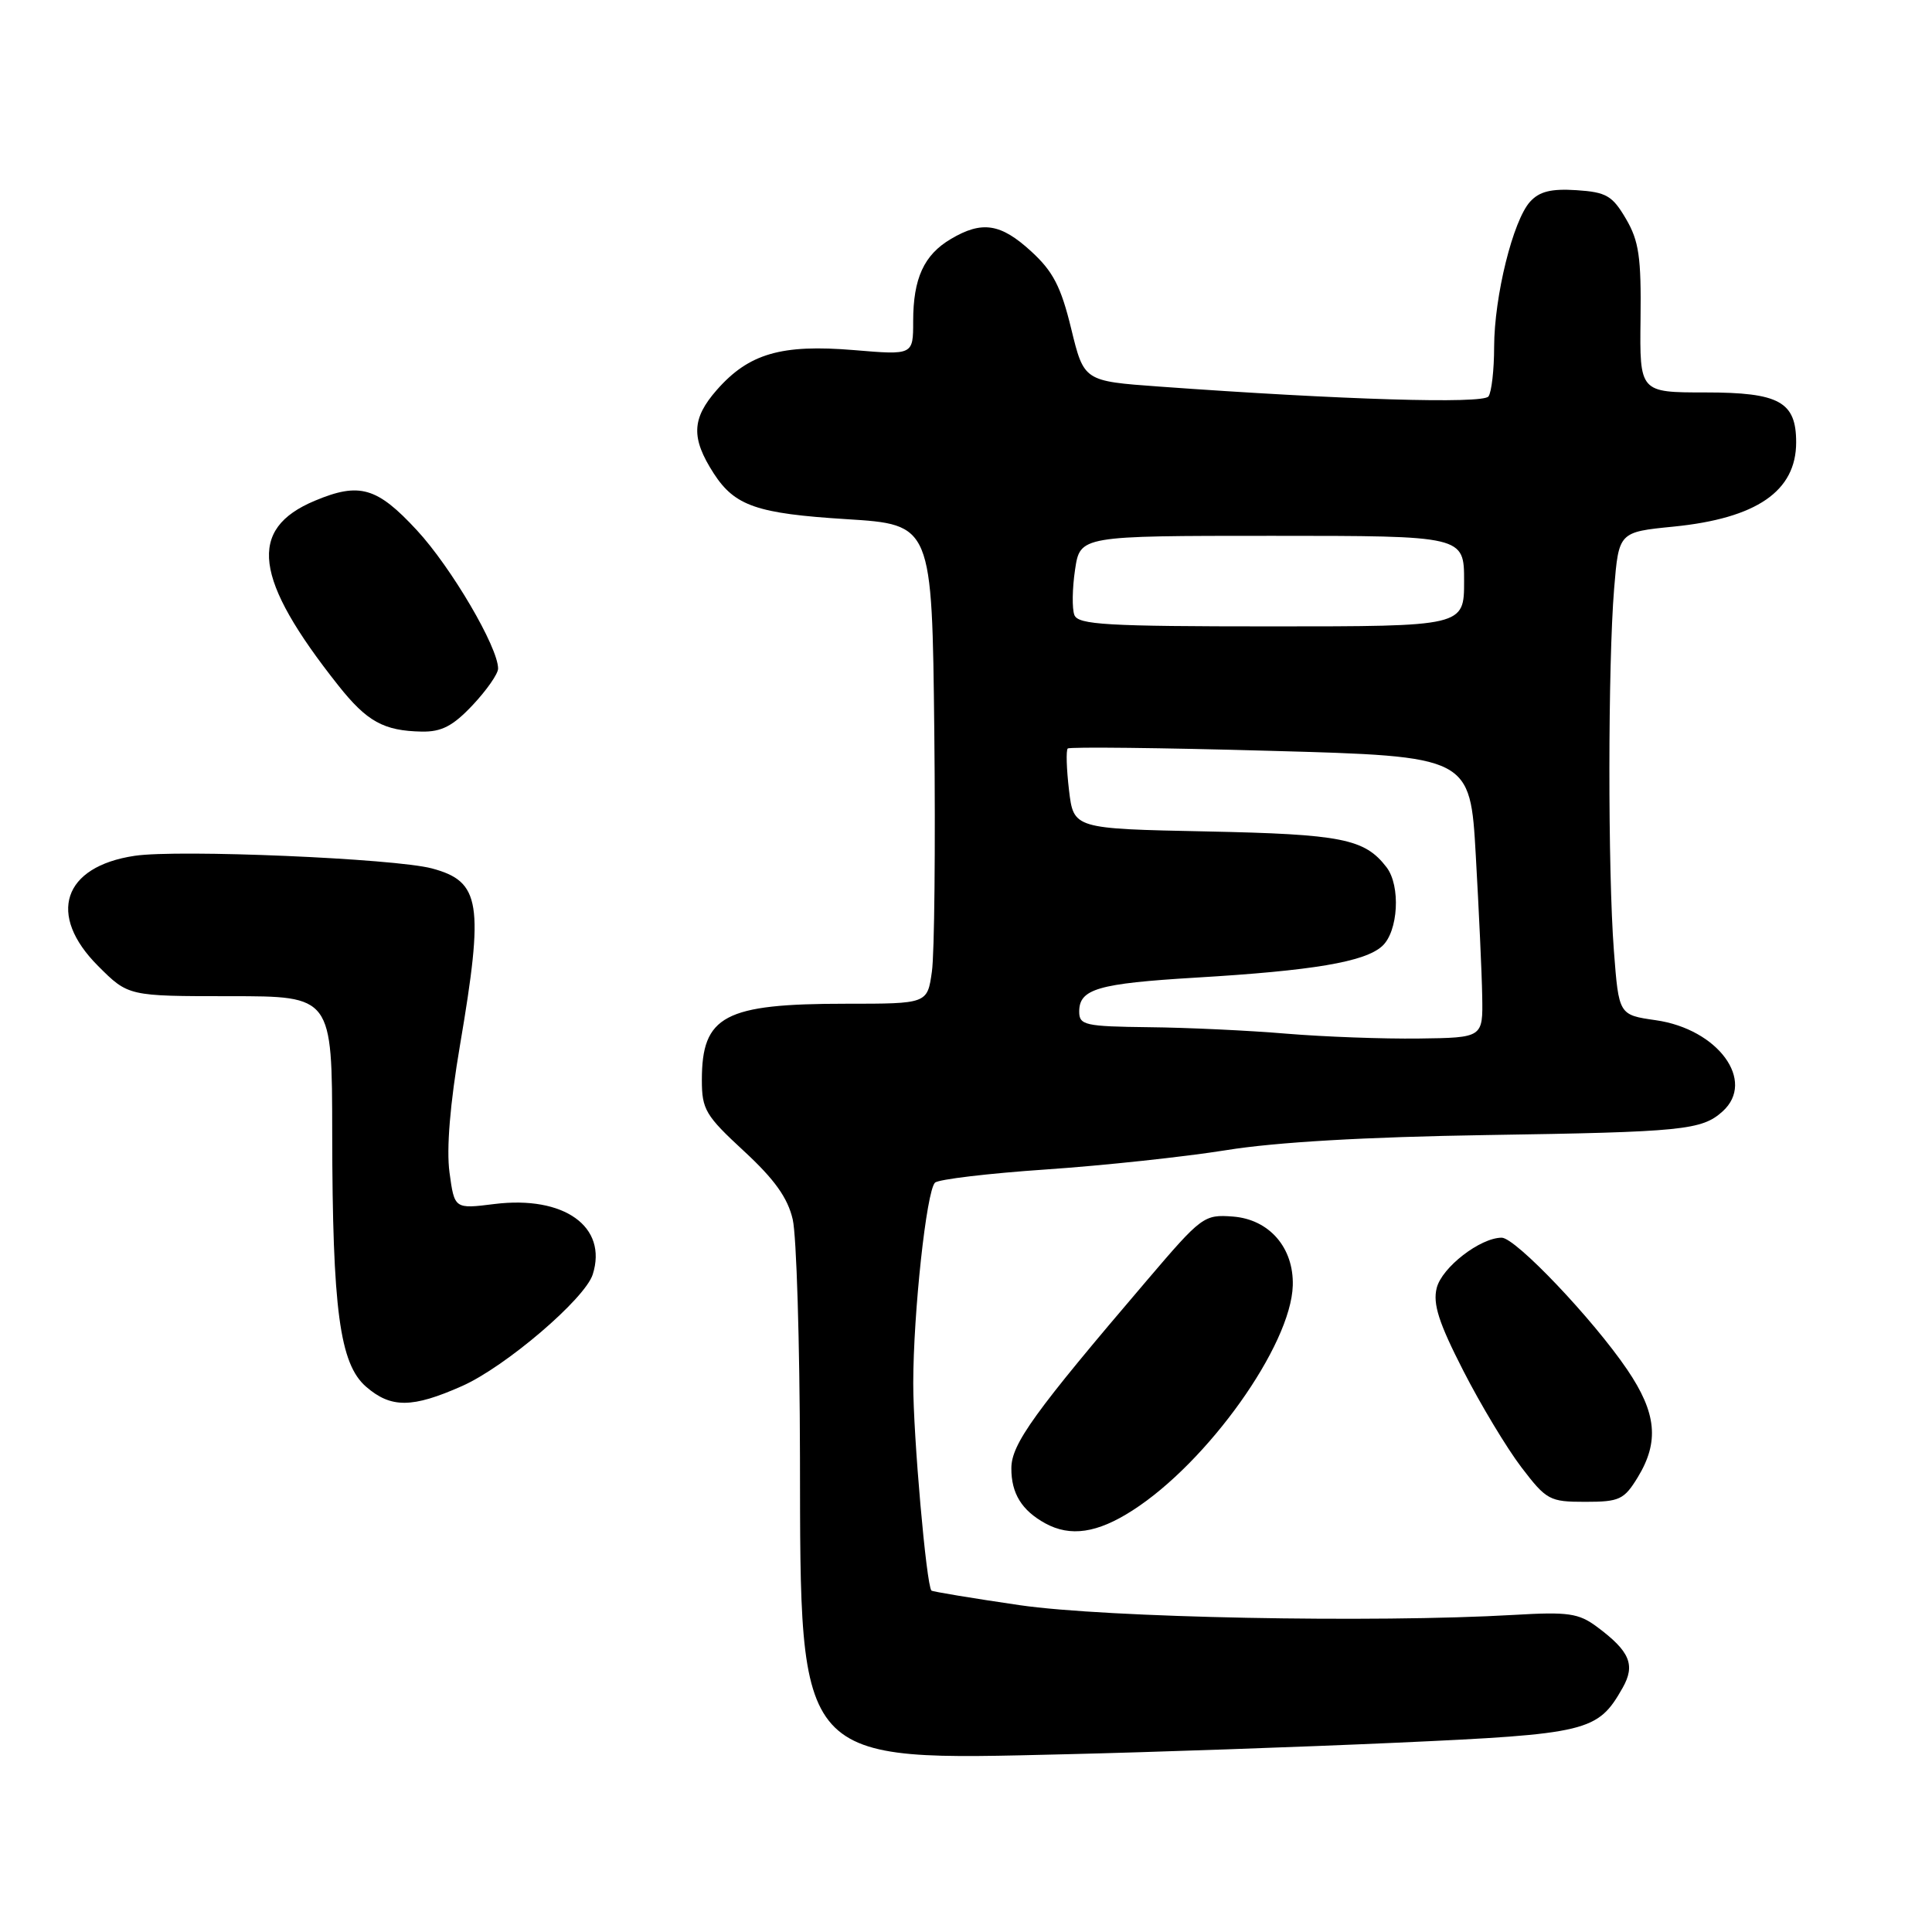<?xml version="1.0" encoding="UTF-8" standalone="no"?>
<!DOCTYPE svg PUBLIC "-//W3C//DTD SVG 1.1//EN" "http://www.w3.org/Graphics/SVG/1.1/DTD/svg11.dtd" >
<svg xmlns="http://www.w3.org/2000/svg" xmlns:xlink="http://www.w3.org/1999/xlink" version="1.1" viewBox="0 0 256 256">
 <g >
 <path fill="currentColor"
d=" M 185.00 230.92 C 210.42 229.77 211.71 229.46 215.00 223.66 C 216.73 220.61 215.98 218.81 211.59 215.55 C 209.18 213.76 207.78 213.56 200.66 213.98 C 182.07 215.06 146.52 214.36 135.09 212.69 C 128.81 211.77 123.56 210.90 123.42 210.76 C 122.75 210.08 121.00 190.20 121.01 183.29 C 121.02 173.91 122.76 157.84 123.89 156.71 C 124.33 156.27 130.95 155.48 138.60 154.96 C 146.24 154.44 157.00 153.28 162.50 152.40 C 169.04 151.34 180.97 150.65 197.00 150.40 C 223.00 150.00 225.49 149.75 228.25 147.27 C 232.71 143.25 227.64 136.35 219.38 135.18 C 214.50 134.48 214.50 134.48 213.85 125.99 C 213.04 115.40 213.06 87.99 213.88 78.00 C 214.50 70.50 214.50 70.50 221.75 69.78 C 232.77 68.68 238.00 65.08 238.00 58.61 C 238.00 53.23 235.76 52.00 225.98 52.00 C 217.26 52.00 217.26 52.00 217.38 42.25 C 217.48 34.09 217.17 31.93 215.45 29.00 C 213.65 25.93 212.85 25.46 208.90 25.20 C 205.54 24.98 203.97 25.37 202.74 26.73 C 200.48 29.23 198.00 39.24 197.98 45.96 C 197.98 49.01 197.64 51.97 197.23 52.53 C 196.52 53.54 177.87 52.98 153.57 51.22 C 143.63 50.50 143.63 50.50 141.94 43.56 C 140.59 38.00 139.54 35.96 136.64 33.31 C 132.60 29.60 130.12 29.22 125.99 31.67 C 122.43 33.77 121.00 36.89 121.00 42.57 C 121.00 47.05 121.00 47.05 113.16 46.39 C 103.53 45.59 99.22 46.84 94.97 51.68 C 91.64 55.48 91.55 58.04 94.58 62.74 C 97.37 67.04 100.29 68.05 112.14 68.79 C 123.50 69.50 123.50 69.50 123.80 97.00 C 123.96 112.12 123.82 126.41 123.48 128.75 C 122.88 133.00 122.88 133.00 112.09 133.00 C 95.97 133.00 93.00 134.58 93.00 143.12 C 93.00 147.01 93.49 147.83 98.57 152.52 C 102.63 156.27 104.38 158.72 105.04 161.58 C 105.54 163.74 105.97 177.88 106.00 193.00 C 106.07 234.13 105.32 233.30 141.50 232.44 C 152.50 232.18 172.07 231.50 185.00 230.92 Z  M 150.05 200.15 C 160.02 193.77 171.08 178.25 171.30 170.33 C 171.44 165.32 168.18 161.57 163.37 161.20 C 159.54 160.91 159.22 161.15 151.97 169.66 C 137.02 187.17 134.01 191.34 134.01 194.56 C 134.00 197.89 135.39 200.14 138.50 201.85 C 141.83 203.67 145.38 203.15 150.05 200.15 Z  M 217.01 195.75 C 219.88 191.04 219.51 187.23 215.62 181.49 C 211.06 174.77 200.81 164.00 198.98 164.00 C 196.13 164.01 191.05 167.94 190.37 170.67 C 189.84 172.78 190.65 175.29 193.89 181.62 C 196.20 186.14 199.67 191.90 201.59 194.42 C 204.92 198.78 205.33 199.00 210.06 199.00 C 214.59 199.00 215.20 198.71 217.01 195.75 Z  M 61.22 183.66 C 66.96 181.12 77.51 172.11 78.54 168.87 C 80.55 162.54 74.75 158.39 65.50 159.54 C 60.22 160.20 60.22 160.20 59.56 155.35 C 59.14 152.21 59.63 146.27 60.95 138.50 C 64.15 119.66 63.70 116.80 57.23 115.07 C 52.27 113.75 23.60 112.53 17.84 113.40 C 8.33 114.82 6.21 121.21 13.00 128.00 C 17.00 132.00 17.00 132.00 30.50 132.00 C 44.00 132.00 44.00 132.00 44.02 150.25 C 44.05 173.53 45.01 180.72 48.51 183.75 C 51.81 186.61 54.62 186.59 61.22 183.66 Z  M 62.63 93.43 C 64.48 91.46 66.00 89.29 66.00 88.59 C 66.00 85.76 59.79 75.17 55.23 70.25 C 49.96 64.55 47.63 63.87 41.72 66.35 C 32.77 70.09 33.61 76.67 44.83 90.83 C 48.63 95.62 50.84 96.84 55.88 96.94 C 58.51 96.99 60.02 96.20 62.63 93.43 Z  M 170.50 136.97 C 165.55 136.55 157.34 136.16 152.25 136.11 C 143.76 136.01 143.00 135.84 143.00 134.04 C 143.00 131.04 145.47 130.32 158.45 129.54 C 173.95 128.62 180.84 127.46 183.14 125.37 C 185.28 123.44 185.62 117.38 183.72 114.91 C 180.82 111.14 177.82 110.54 159.88 110.17 C 142.26 109.81 142.26 109.81 141.65 104.71 C 141.32 101.91 141.24 99.42 141.48 99.18 C 141.72 98.95 153.82 99.08 168.36 99.49 C 194.81 100.22 194.81 100.22 195.55 113.36 C 195.96 120.59 196.35 128.97 196.40 132.00 C 196.50 137.50 196.50 137.50 188.00 137.61 C 183.32 137.67 175.45 137.38 170.50 136.97 Z  M 142.36 81.49 C 142.04 80.66 142.08 77.96 142.45 75.49 C 143.12 71.00 143.12 71.00 168.56 71.00 C 194.00 71.00 194.00 71.00 194.00 77.00 C 194.00 83.00 194.00 83.00 168.47 83.00 C 146.60 83.00 142.85 82.78 142.36 81.49 Z "/>
</g>
</svg>